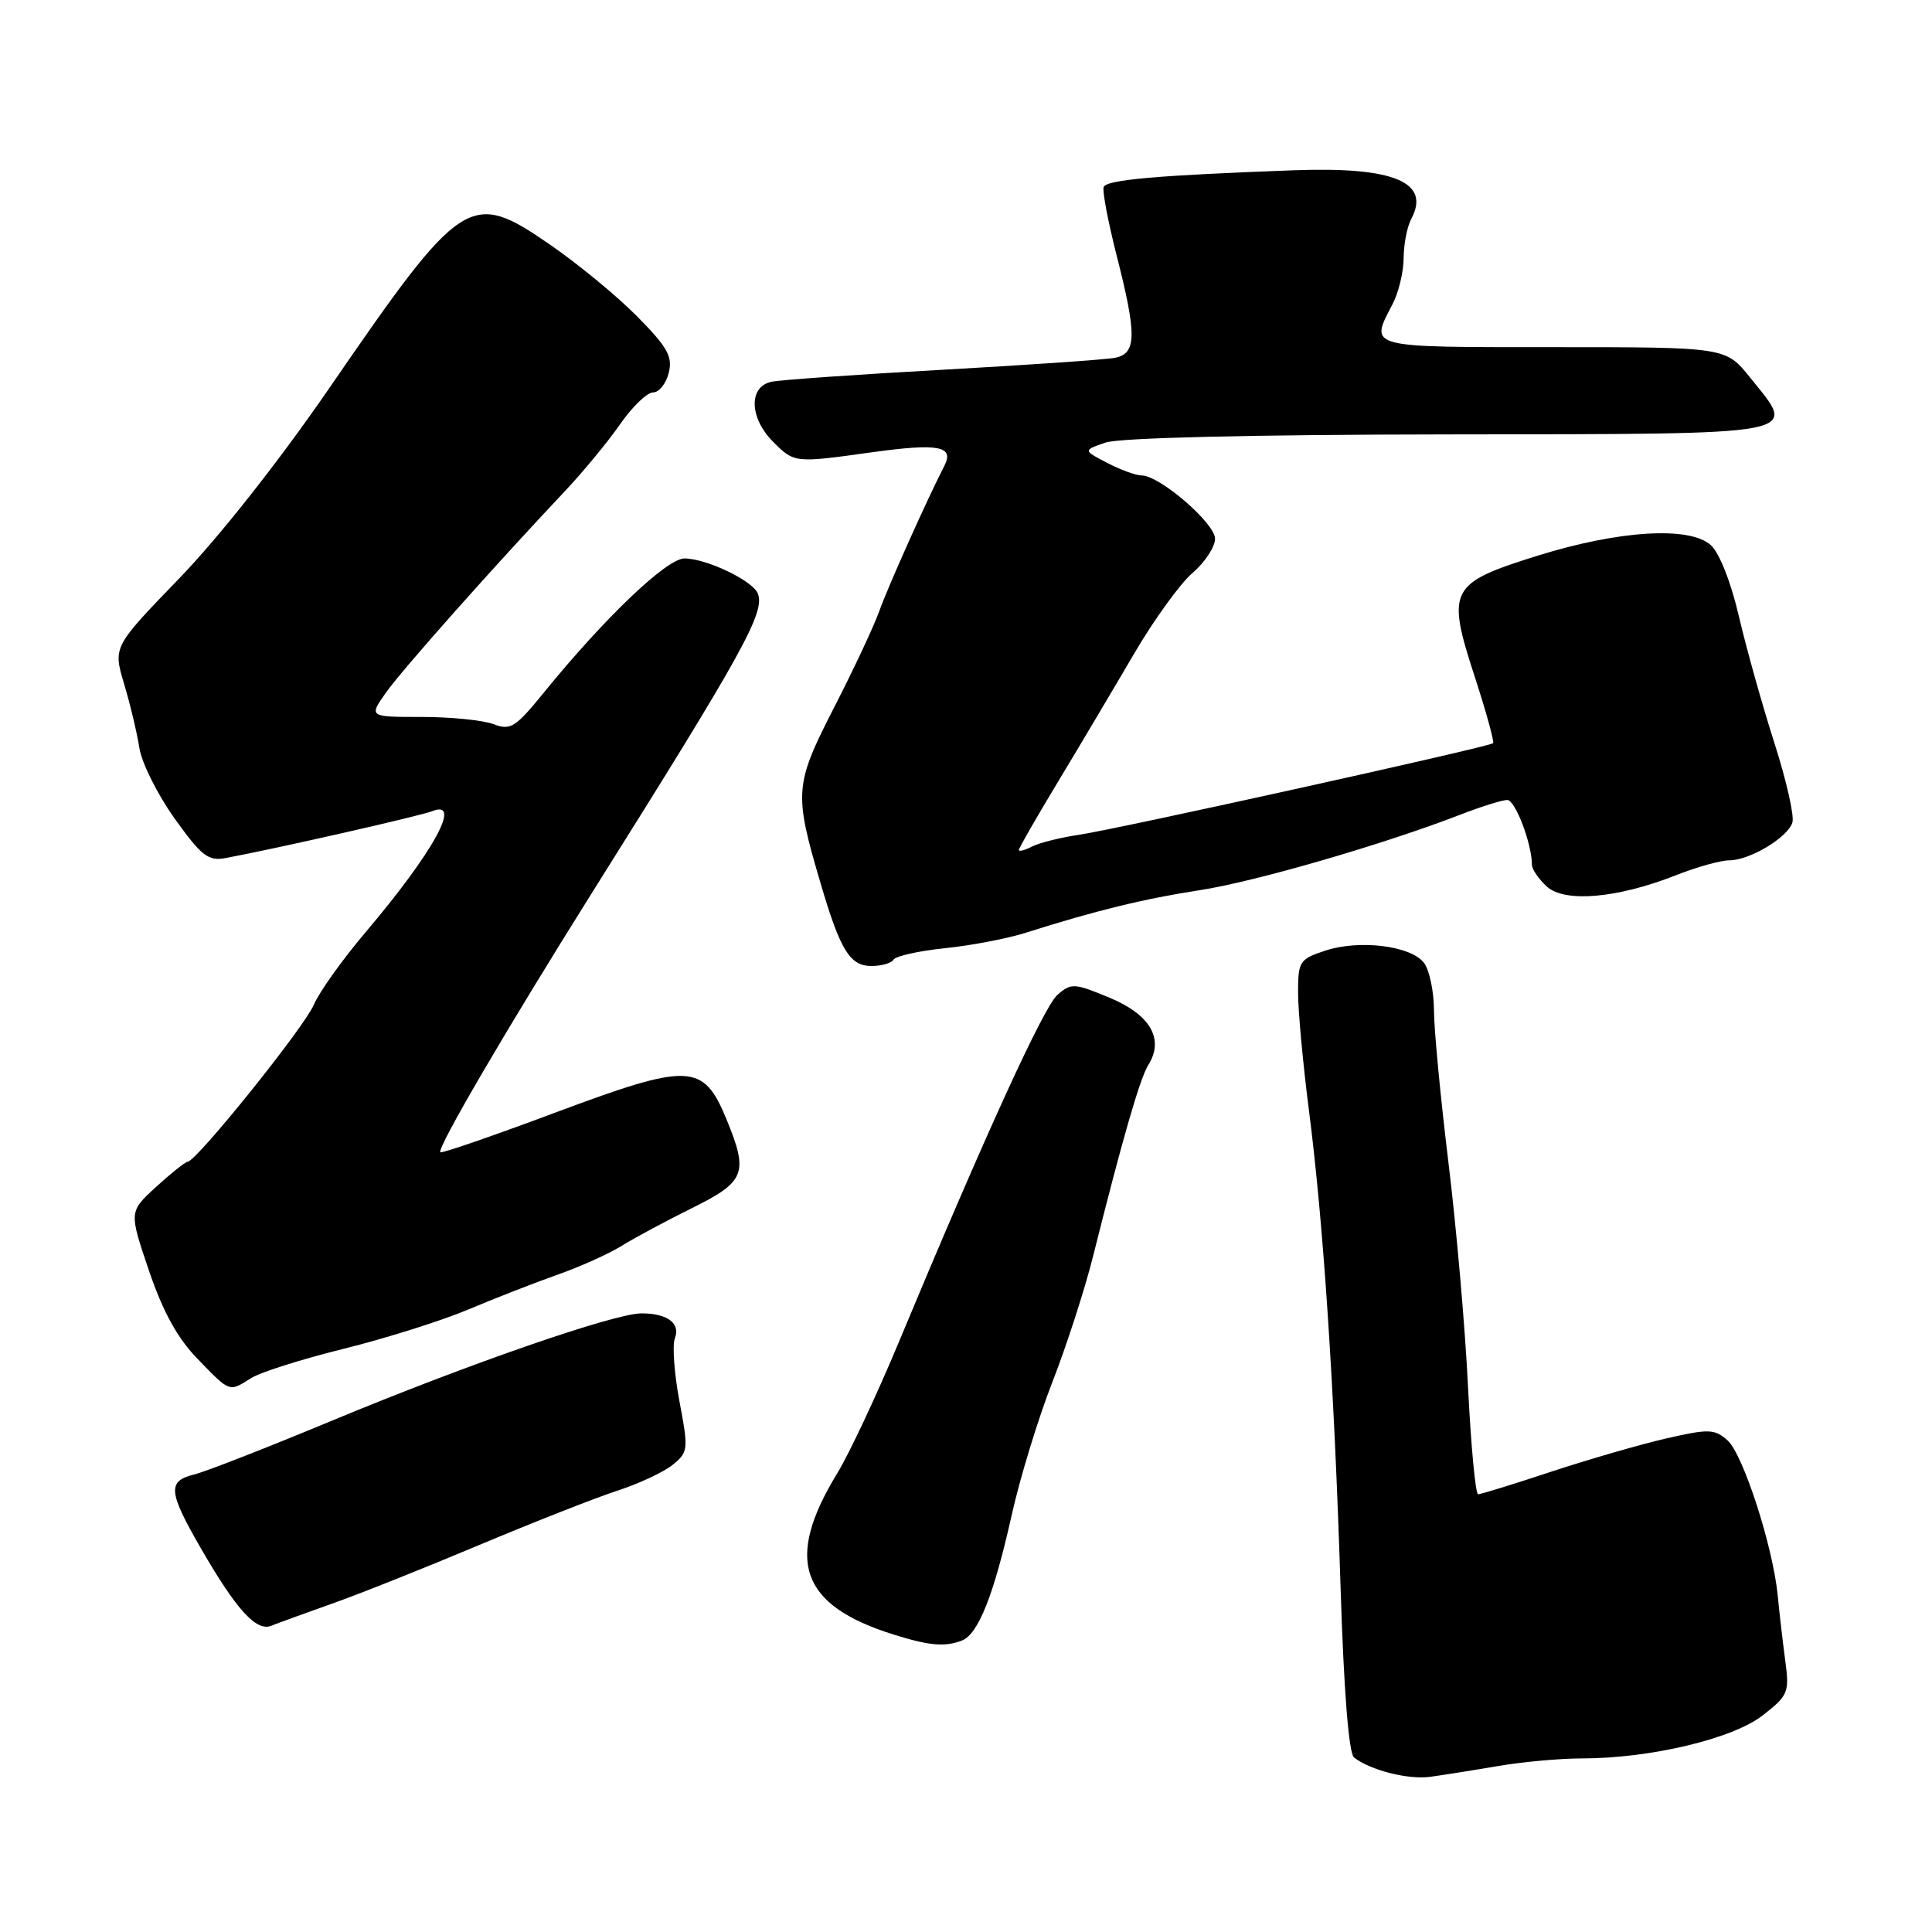 <?xml version="1.0" encoding="UTF-8" standalone="no"?>
<!DOCTYPE svg PUBLIC "-//W3C//DTD SVG 1.1//EN" "http://www.w3.org/Graphics/SVG/1.1/DTD/svg11.dtd" >
<svg xmlns="http://www.w3.org/2000/svg" xmlns:xlink="http://www.w3.org/1999/xlink" version="1.1" viewBox="0 0 256 256">
 <g >
 <path fill="currentColor"
d=" M 198.43 234.02 C 201.70 233.46 206.72 233.00 209.60 233.00 C 218.66 233.00 229.60 230.40 233.56 227.30 C 236.96 224.65 237.12 224.27 236.55 220.00 C 236.22 217.53 235.77 213.67 235.56 211.43 C 234.93 204.93 230.96 192.65 228.89 190.84 C 227.17 189.33 226.42 189.31 220.75 190.61 C 217.31 191.40 210.45 193.39 205.50 195.02 C 200.55 196.66 196.21 198.00 195.86 198.00 C 195.51 198.00 194.91 191.59 194.52 183.75 C 194.14 175.91 192.97 162.53 191.92 154.00 C 190.88 145.47 190.02 136.45 190.01 133.94 C 190.01 131.43 189.42 128.59 188.71 127.62 C 187.03 125.33 180.18 124.46 175.62 125.96 C 172.19 127.09 172.00 127.39 172.00 131.53 C 172.00 133.93 172.65 140.98 173.45 147.20 C 175.36 162.07 176.78 183.49 177.63 210.26 C 178.06 224.01 178.72 232.33 179.41 232.87 C 181.56 234.56 186.55 235.83 189.50 235.44 C 191.15 235.21 195.17 234.58 198.43 234.02 Z  M 127.46 217.38 C 129.63 216.54 131.70 211.31 134.07 200.69 C 135.15 195.84 137.56 187.96 139.43 183.17 C 141.30 178.39 143.73 170.88 144.83 166.49 C 148.74 150.89 151.04 142.90 152.16 141.11 C 154.30 137.69 152.43 134.45 147.04 132.21 C 142.35 130.26 141.94 130.23 140.12 131.82 C 138.29 133.42 130.50 150.47 119.03 178.00 C 116.16 184.88 112.52 192.63 110.94 195.22 C 103.92 206.71 106.02 212.71 118.42 216.59 C 123.14 218.07 125.20 218.25 127.46 217.38 Z  M 44.00 212.49 C 47.58 211.23 56.35 207.73 63.50 204.72 C 70.65 201.72 78.85 198.49 81.73 197.55 C 84.61 196.62 87.94 195.06 89.13 194.10 C 91.20 192.42 91.24 192.08 90.03 185.68 C 89.34 182.02 89.07 178.27 89.42 177.34 C 90.19 175.34 88.45 174.03 85.00 174.03 C 81.40 174.03 61.99 180.76 44.00 188.24 C 35.47 191.79 27.26 195.00 25.75 195.37 C 22.15 196.25 22.28 197.64 26.64 205.20 C 31.33 213.32 33.98 216.23 35.95 215.42 C 36.80 215.08 40.42 213.76 44.00 212.49 Z  M 33.29 182.60 C 34.50 181.83 40.04 180.08 45.59 178.71 C 51.14 177.33 58.56 174.99 62.09 173.50 C 65.62 172.01 70.91 169.95 73.86 168.91 C 76.80 167.88 80.63 166.16 82.36 165.09 C 84.08 164.02 88.31 161.75 91.75 160.05 C 98.78 156.56 99.20 155.44 96.25 148.28 C 93.19 140.86 91.36 140.79 73.78 147.35 C 65.47 150.46 58.52 152.86 58.35 152.68 C 57.85 152.18 67.27 136.08 78.88 117.60 C 98.51 86.35 101.38 81.16 100.42 78.66 C 99.77 76.95 93.60 74.00 90.69 74.00 C 88.35 74.00 80.17 81.81 72.12 91.70 C 68.29 96.41 67.65 96.82 65.38 95.95 C 64.00 95.43 59.72 95.00 55.87 95.00 C 48.86 95.00 48.86 95.00 51.16 91.75 C 53.32 88.70 65.38 75.12 74.93 65.00 C 77.26 62.52 80.51 58.59 82.14 56.25 C 83.76 53.91 85.74 52.00 86.53 52.00 C 87.32 52.00 88.25 50.84 88.61 49.42 C 89.15 47.26 88.47 46.03 84.47 41.97 C 81.83 39.29 76.63 35.00 72.90 32.43 C 62.27 25.10 61.30 25.73 43.54 51.56 C 37.02 61.04 29.02 71.19 23.78 76.61 C 14.98 85.71 14.98 85.71 16.44 90.61 C 17.25 93.30 18.16 97.13 18.47 99.12 C 18.78 101.10 20.89 105.31 23.14 108.46 C 26.69 113.42 27.60 114.13 29.87 113.70 C 36.42 112.49 55.67 108.12 57.25 107.49 C 61.32 105.86 57.44 112.91 48.41 123.56 C 45.36 127.16 42.29 131.47 41.58 133.14 C 40.34 136.09 26.12 153.79 24.88 153.93 C 24.53 153.97 22.64 155.48 20.67 157.28 C 17.09 160.56 17.09 160.56 19.74 168.37 C 21.61 173.86 23.52 177.33 26.20 180.08 C 30.52 184.54 30.32 184.47 33.29 182.60 Z  M 118.41 127.15 C 118.70 126.68 121.76 126.00 125.22 125.64 C 128.67 125.29 133.53 124.36 136.00 123.57 C 145.15 120.66 151.69 119.07 159.00 117.95 C 166.28 116.83 183.32 111.89 193.52 107.94 C 196.28 106.87 199.07 106.00 199.72 106.00 C 200.78 106.00 202.98 111.78 202.99 114.60 C 203.00 115.20 203.89 116.49 204.97 117.48 C 207.37 119.64 214.32 119.03 222.11 115.96 C 224.84 114.88 228.00 114.00 229.13 114.00 C 231.83 114.00 236.87 110.99 237.50 108.99 C 237.78 108.13 236.70 103.39 235.12 98.46 C 233.54 93.53 231.43 86.01 230.43 81.74 C 229.38 77.19 227.83 73.25 226.70 72.24 C 223.89 69.69 214.50 70.27 203.68 73.65 C 192.06 77.29 191.64 78.09 195.40 89.64 C 196.93 94.32 198.02 98.30 197.84 98.48 C 197.33 98.97 148.16 109.84 143.00 110.61 C 140.53 110.97 137.71 111.68 136.75 112.17 C 135.79 112.67 135.00 112.87 135.00 112.63 C 135.00 112.39 137.36 108.27 140.25 103.49 C 143.14 98.70 147.64 91.12 150.26 86.64 C 152.88 82.16 156.36 77.34 158.01 75.93 C 159.65 74.51 161.00 72.47 161.00 71.39 C 161.00 69.33 153.66 63.00 151.27 63.00 C 150.52 63.00 148.46 62.25 146.70 61.33 C 143.50 59.67 143.50 59.67 146.50 58.64 C 148.35 58.01 165.72 57.59 191.99 57.56 C 239.93 57.49 238.17 57.83 231.90 50.03 C 228.67 46.00 228.67 46.00 205.83 46.00 C 180.97 46.00 181.48 46.14 184.49 40.36 C 185.32 38.79 185.99 36.01 185.99 34.18 C 186.00 32.36 186.45 30.03 187.00 29.01 C 189.61 24.13 184.68 22.08 171.50 22.56 C 153.27 23.23 146.56 23.82 146.24 24.79 C 146.05 25.34 146.83 29.40 147.95 33.81 C 150.65 44.40 150.62 46.84 147.75 47.41 C 146.51 47.65 136.28 48.36 125.00 48.99 C 113.72 49.61 103.49 50.33 102.25 50.58 C 99.17 51.21 99.27 55.36 102.45 58.55 C 105.27 61.36 105.27 61.36 115.53 59.93 C 124.35 58.71 126.48 59.10 125.13 61.73 C 122.85 66.16 117.62 77.83 116.50 81.00 C 115.82 82.92 113.13 88.66 110.52 93.75 C 105.27 104.01 105.19 105.02 108.72 117.00 C 111.35 125.95 112.62 128.00 115.48 128.00 C 116.80 128.00 118.12 127.62 118.41 127.15 Z "/>
</g>
</svg>